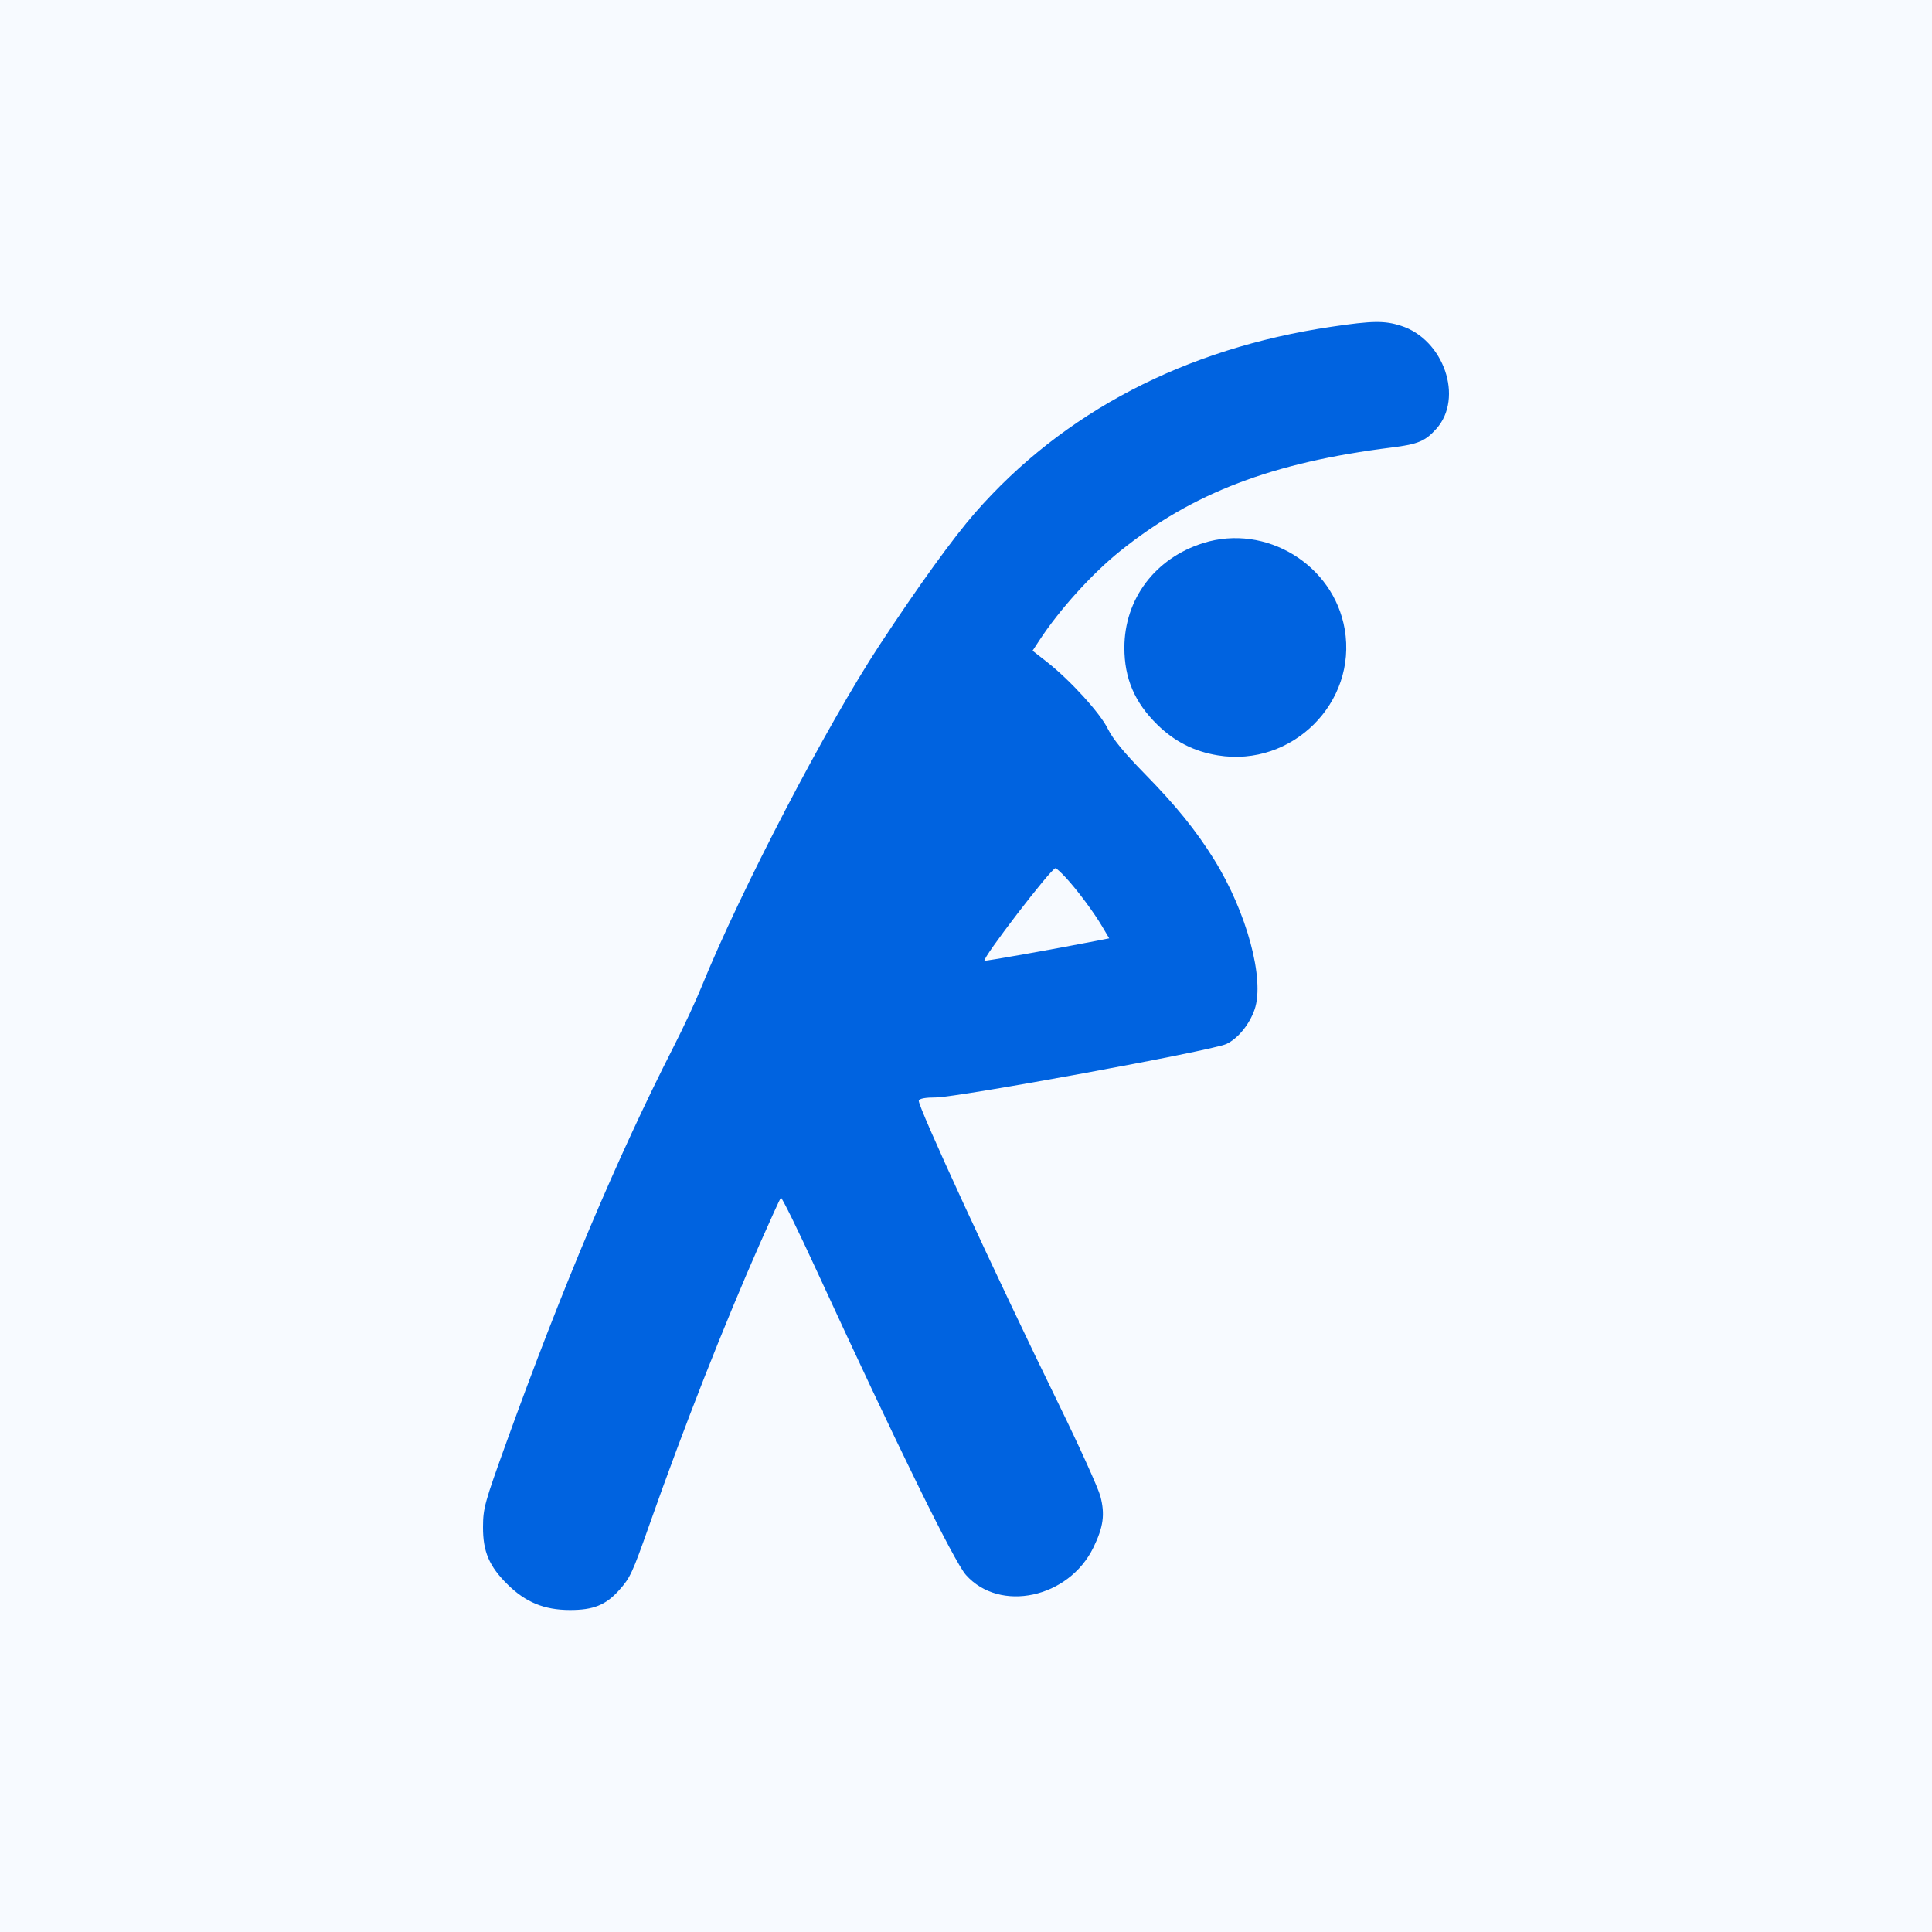 <svg width="48" height="48" viewBox="0 0 48 48" fill="none" xmlns="http://www.w3.org/2000/svg">
<rect width="48" height="48" fill="#F7FAFF"/>
<path fill-rule="evenodd" clip-rule="evenodd" d="M33.089 8.117C29.448 8.654 26.413 10.238 24.224 12.742C23.68 13.365 22.821 14.554 21.858 16.018C20.533 18.033 18.394 22.138 17.431 24.514C17.293 24.856 16.977 25.534 16.729 26.019C15.332 28.763 13.976 31.972 12.579 35.841C12.04 37.334 12.002 37.469 12 37.937C11.997 38.549 12.153 38.915 12.61 39.365C13.059 39.808 13.52 39.998 14.154 40C14.742 40.002 15.052 39.877 15.384 39.505C15.657 39.199 15.709 39.088 16.126 37.906C16.987 35.464 17.977 32.944 18.88 30.896C19.146 30.294 19.38 29.781 19.4 29.757C19.42 29.734 19.822 30.55 20.292 31.573C22.292 35.92 23.705 38.801 24 39.131C24.841 40.073 26.552 39.705 27.164 38.45C27.414 37.937 27.457 37.625 27.339 37.175C27.286 36.975 26.83 35.966 26.326 34.933C24.702 31.608 22.787 27.454 22.827 27.344C22.846 27.293 22.991 27.266 23.247 27.266C23.78 27.267 30.11 26.104 30.465 25.939C30.752 25.807 31.04 25.456 31.17 25.081C31.428 24.335 30.976 22.66 30.162 21.351C29.714 20.631 29.217 20.017 28.439 19.223C27.928 18.701 27.649 18.362 27.526 18.111C27.335 17.718 26.59 16.901 26.007 16.443L25.654 16.167L25.822 15.911C26.32 15.148 27.13 14.253 27.831 13.69C29.631 12.243 31.614 11.488 34.579 11.118C35.23 11.037 35.411 10.961 35.687 10.652C36.371 9.886 35.871 8.432 34.806 8.094C34.396 7.963 34.102 7.967 33.089 8.117ZM29.894 13.492C28.699 13.868 27.935 14.882 27.935 16.094C27.935 16.856 28.19 17.452 28.753 18.004C29.181 18.424 29.67 18.672 30.258 18.767C32.102 19.068 33.722 17.456 33.409 15.633C33.134 14.03 31.448 13.003 29.894 13.492ZM26.484 21.809C26.774 22.125 27.17 22.657 27.385 23.02L27.558 23.313L27.221 23.379C26.218 23.575 24.475 23.885 24.459 23.869C24.399 23.81 26.118 21.57 26.223 21.57C26.246 21.57 26.363 21.678 26.484 21.809Z" fill="#0063E0"/>
</svg>
